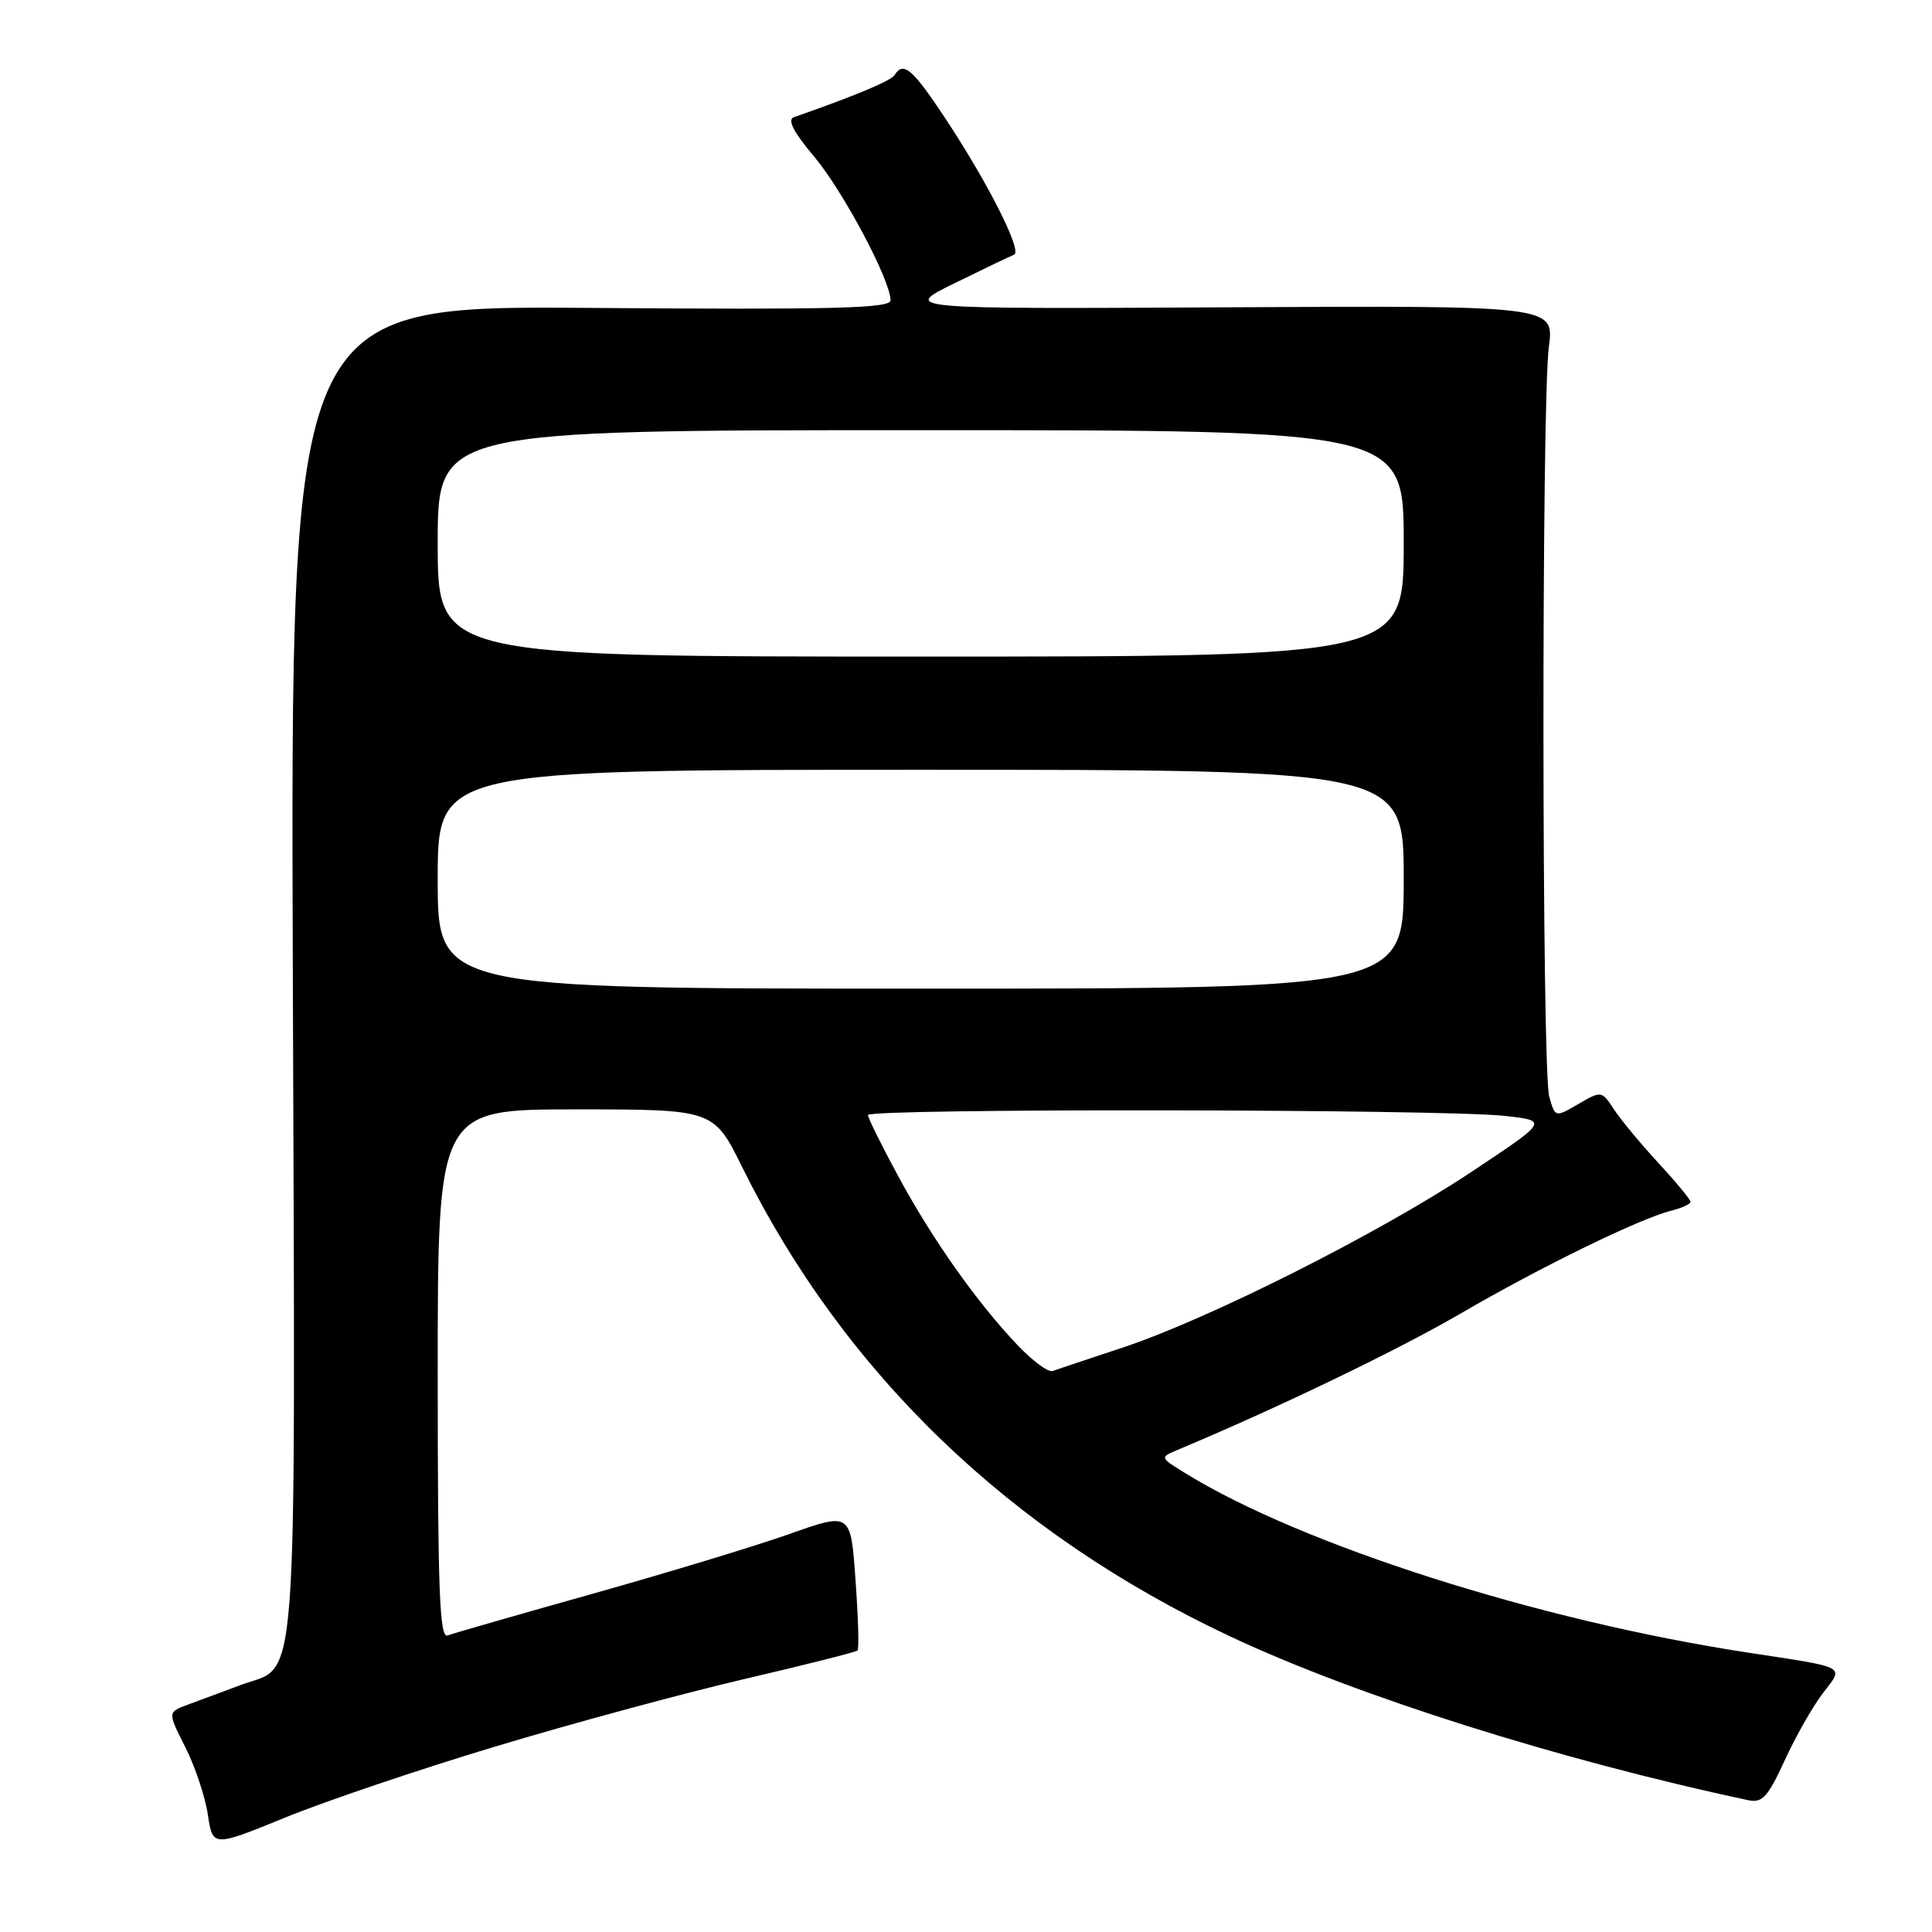 <?xml version="1.0" encoding="UTF-8" standalone="no"?>
<!DOCTYPE svg PUBLIC "-//W3C//DTD SVG 1.1//EN" "http://www.w3.org/Graphics/SVG/1.1/DTD/svg11.dtd" >
<svg xmlns="http://www.w3.org/2000/svg" xmlns:xlink="http://www.w3.org/1999/xlink" version="1.1" viewBox="0 0 256 256">
 <g >
 <path fill="currentColor"
d=" M 65.61 231.43 C 75.64 228.41 90.46 224.39 98.55 222.50 C 106.64 220.62 113.43 218.90 113.63 218.70 C 113.84 218.50 113.72 214.29 113.36 209.36 C 112.73 200.38 112.73 200.38 104.61 203.26 C 100.15 204.84 88.43 208.40 78.56 211.17 C 68.70 213.94 60.04 216.43 59.31 216.71 C 58.24 217.12 58.00 210.69 58.00 182.11 C 58.00 147.00 58.00 147.00 76.28 147.00 C 94.56 147.00 94.56 147.00 98.35 154.66 C 111.88 182.01 133.91 203.18 163.08 216.87 C 179.89 224.76 206.64 233.21 231.68 238.54 C 233.51 238.93 234.26 238.10 236.47 233.29 C 237.90 230.15 240.18 226.14 241.53 224.37 C 244.35 220.68 245.01 221.03 231.50 218.96 C 203.88 214.74 172.54 204.74 157.08 195.22 C 153.66 193.11 153.66 193.11 156.08 192.10 C 169.46 186.49 185.20 178.90 193.45 174.10 C 204.09 167.90 217.23 161.48 221.46 160.42 C 222.86 160.07 224.00 159.54 224.00 159.25 C 224.00 158.95 222.09 156.64 219.75 154.10 C 217.41 151.57 214.76 148.38 213.86 147.00 C 212.23 144.52 212.20 144.51 209.14 146.29 C 206.06 148.08 206.06 148.08 205.28 145.29 C 204.29 141.76 204.25 53.39 205.23 45.99 C 205.96 40.49 205.96 40.49 162.73 40.72 C 119.50 40.95 119.50 40.95 126.50 37.52 C 130.35 35.63 133.89 33.93 134.37 33.75 C 135.50 33.32 130.98 24.34 125.30 15.75 C 120.93 9.13 119.70 8.07 118.54 9.94 C 118.06 10.71 113.41 12.66 105.19 15.53 C 104.29 15.84 105.14 17.50 107.87 20.74 C 111.73 25.34 118.00 37.13 118.00 39.80 C 118.00 40.86 110.40 41.05 78.25 40.80 C 38.50 40.50 38.50 40.50 38.80 128.86 C 39.13 227.53 39.65 220.36 31.84 223.29 C 29.45 224.18 26.31 225.36 24.85 225.89 C 22.21 226.87 22.21 226.87 24.55 231.50 C 25.84 234.05 27.19 238.08 27.54 240.45 C 28.19 244.75 28.19 244.75 37.78 240.84 C 43.05 238.68 55.58 234.45 65.61 231.43 Z  M 134.86 178.27 C 129.46 172.59 123.64 164.36 119.10 156.00 C 116.86 151.88 115.02 148.16 115.01 147.75 C 115.00 146.85 191.02 146.95 199.35 147.86 C 205.19 148.50 205.19 148.50 194.90 155.33 C 182.64 163.47 160.12 174.80 148.71 178.58 C 144.19 180.07 140.04 181.46 139.47 181.67 C 138.91 181.87 136.84 180.35 134.86 178.27 Z  M 58.00 116.50 C 58.00 102.00 58.00 102.00 122.00 102.00 C 186.00 102.00 186.00 102.00 186.00 116.50 C 186.00 131.00 186.00 131.00 122.00 131.00 C 58.00 131.00 58.00 131.00 58.00 116.50 Z  M 58.00 72.00 C 58.00 57.00 58.00 57.00 122.00 57.00 C 186.00 57.00 186.00 57.00 186.00 72.00 C 186.00 87.00 186.00 87.00 122.00 87.00 C 58.00 87.00 58.00 87.00 58.00 72.00 Z "/>
</g>
</svg>